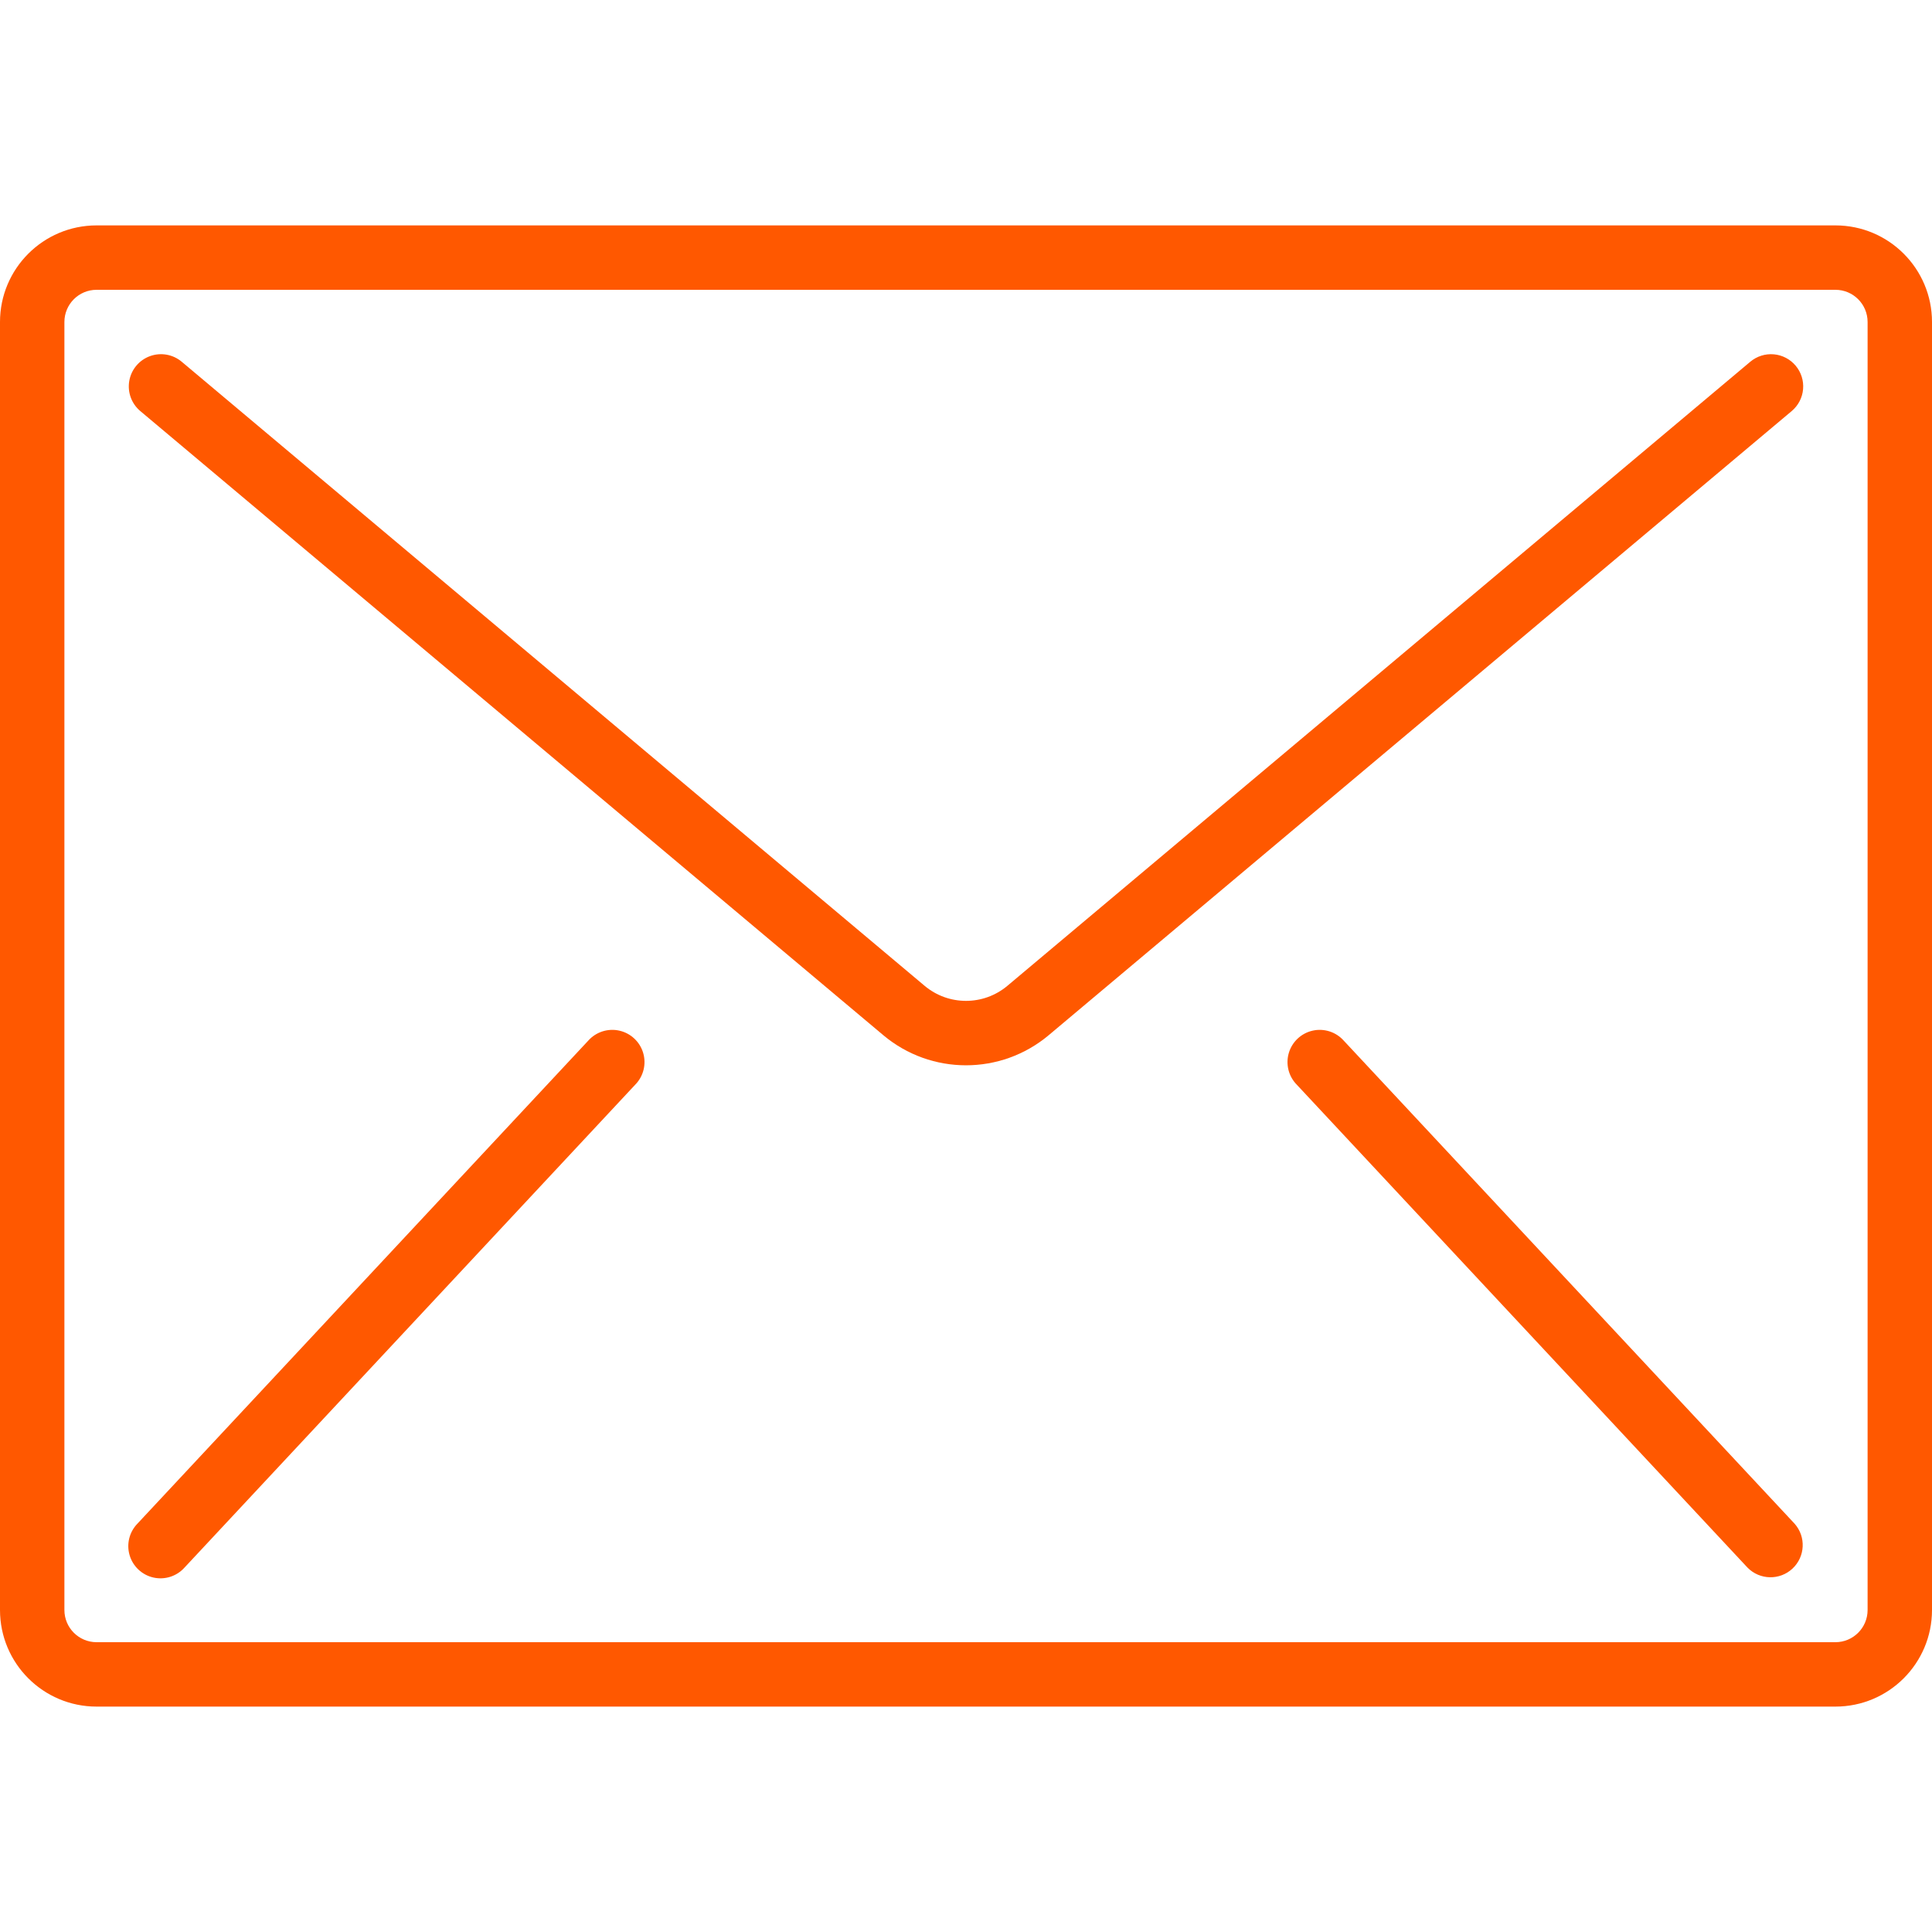 <?xml version="1.0"?>
<svg xmlns="http://www.w3.org/2000/svg" xmlns:xlink="http://www.w3.org/1999/xlink" version="1.1" id="Capa_1" x="0px" y="0px" viewBox="0 0 512 512" style="enable-background:new 0 0 512 512;" xml:space="preserve" width="512px" height="512px" class="hovered-paths"><g><g>
	<g>
		<g>
			<path d="M486.4,59.733H25.6c-14.138,0-25.6,11.461-25.6,25.6v341.333c0,14.138,11.461,25.6,25.6,25.6h460.8     c14.138,0,25.6-11.461,25.6-25.6V85.333C512,71.195,500.539,59.733,486.4,59.733z M494.933,426.667     c0,4.713-3.82,8.533-8.533,8.533H25.6c-4.713,0-8.533-3.82-8.533-8.533V85.333c0-4.713,3.82-8.533,8.533-8.533h460.8     c4.713,0,8.533,3.82,8.533,8.533V426.667z" data-original="#000000" class="hovered-path active-path" data-old_color="#000000" fill="#FF5800"/>
			<path d="M470.076,93.898c-2.255-0.197-4.496,0.51-6.229,1.966L266.982,261.239c-6.349,5.337-15.616,5.337-21.965,0L48.154,95.863     c-2.335-1.96-5.539-2.526-8.404-1.484c-2.865,1.042-4.957,3.534-5.487,6.537s0.582,6.06,2.917,8.02l196.864,165.367     c12.688,10.683,31.224,10.683,43.913,0L474.82,108.937c1.734-1.455,2.818-3.539,3.015-5.794c0.197-2.255-0.51-4.496-1.966-6.229     C474.415,95.179,472.331,94.095,470.076,93.898z" data-original="#000000" class="hovered-path active-path" data-old_color="#000000" fill="#FF5800"/>
			<path d="M164.124,273.13c-3.021-0.674-6.169,0.34-8.229,2.65l-119.467,128c-2.162,2.214-2.956,5.426-2.074,8.392     c0.882,2.967,3.301,5.223,6.321,5.897c3.021,0.674,6.169-0.34,8.229-2.65l119.467-128c2.162-2.214,2.956-5.426,2.074-8.392     C169.563,276.061,167.145,273.804,164.124,273.13z" data-original="#000000" class="hovered-path active-path" data-old_color="#000000" fill="#FF5800"/>
			<path d="M356.105,275.78c-2.059-2.31-5.208-3.324-8.229-2.65c-3.021,0.674-5.439,2.931-6.321,5.897     c-0.882,2.967-0.088,6.178,2.074,8.392l119.467,128c3.24,3.318,8.536,3.442,11.927,0.278c3.391-3.164,3.635-8.456,0.549-11.918     L356.105,275.78z" data-original="#000000" class="hovered-path active-path" data-old_color="#000000" fill="#FF5800"/>
		</g>
	</g>
</g></g> </svg>
